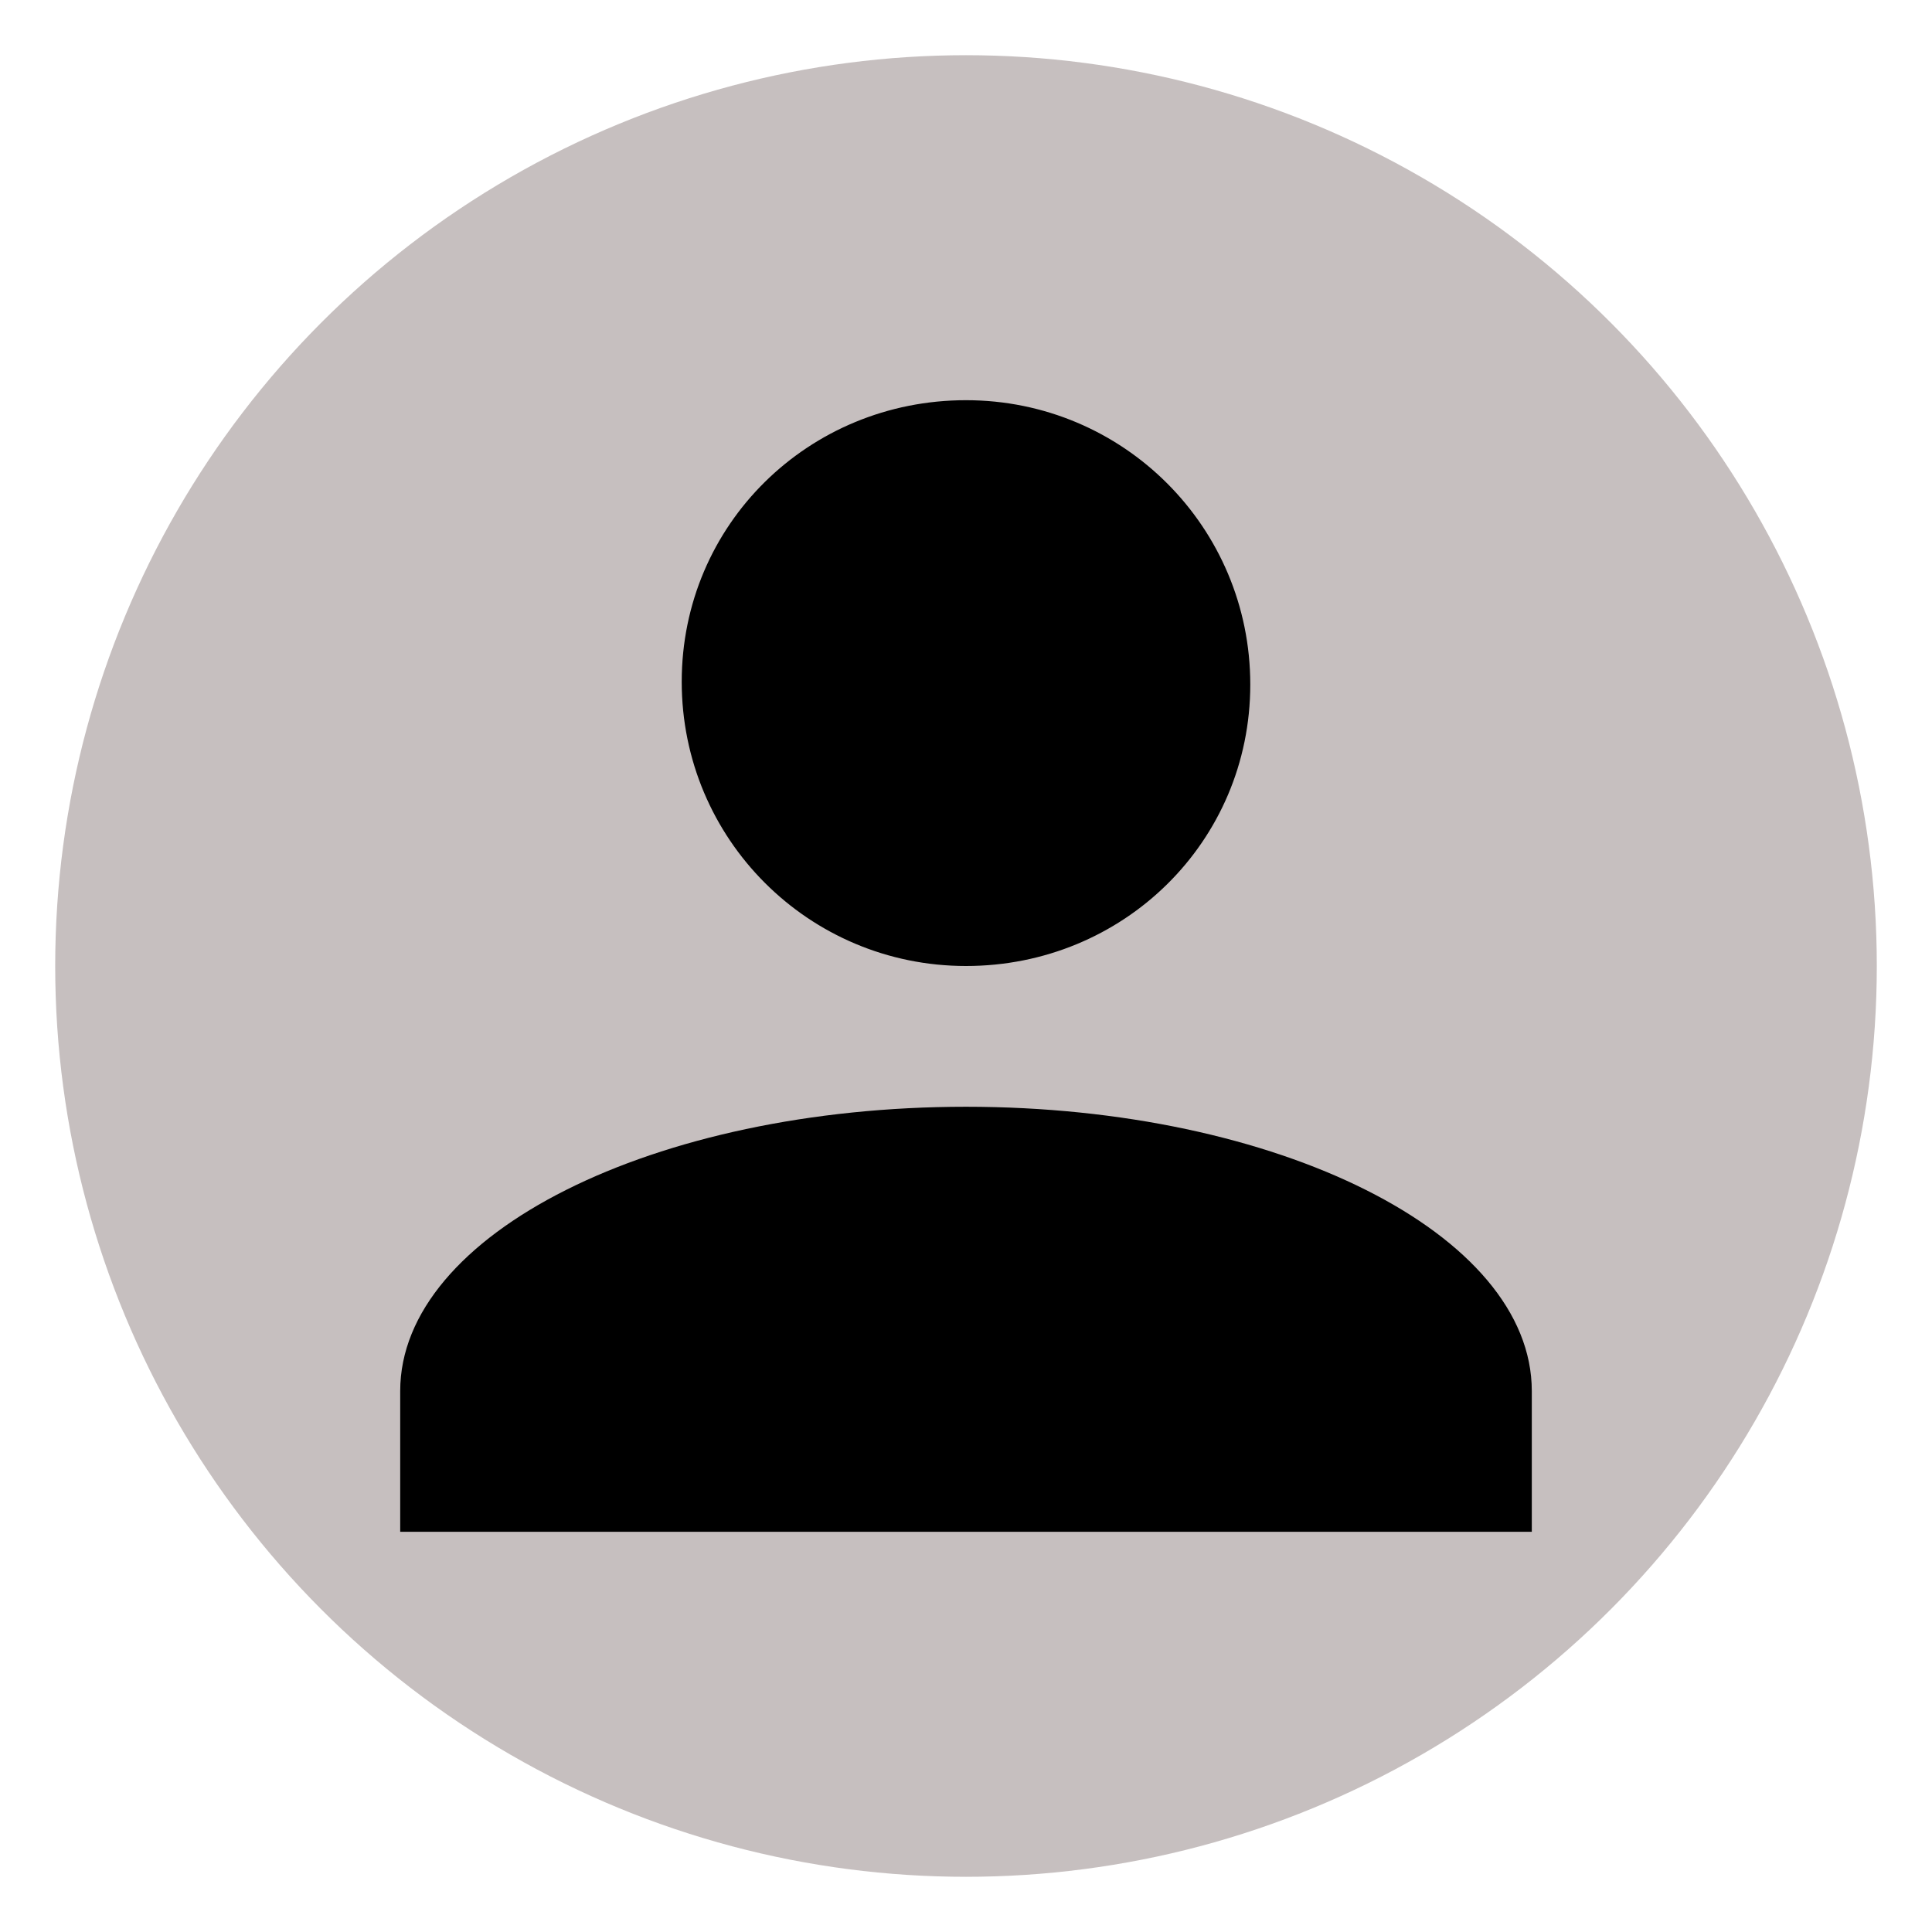<?xml version="1.0" encoding="utf-8"?>
<!-- Generator: Adobe Illustrator 22.0.0, SVG Export Plug-In . SVG Version: 6.00 Build 0)  -->
<svg version="1.1" id="Layer_1" xmlns="http://www.w3.org/2000/svg" xmlns:xlink="http://www.w3.org/1999/xlink" x="0px" y="0px"
	 viewBox="0 0 70 70" style="enable-background:new 0 0 70 70;" xml:space="preserve">
<style type="text/css">
	.st0{fill:#C6BFBF;}
</style>
<g>
	<g id="Group_7_1_" transform="translate(-1162 -114)">
		<circle id="Ellipse_2_1_" class="st0" cx="1197" cy="149" r="33"/>
	</g>
</g>
<g>
	<path d="M35,14.5c5.7,0,10.3,4.6,10.3,10.3S40.7,35,35,35s-10.3-4.6-10.3-10.3S29.3,14.5,35,14.5 M35,40.1
		c11.3,0,20.5,4.6,20.5,10.3v5.1h-41v-5.1C14.5,44.7,23.7,40.1,35,40.1z"/>
</g>
</svg>

